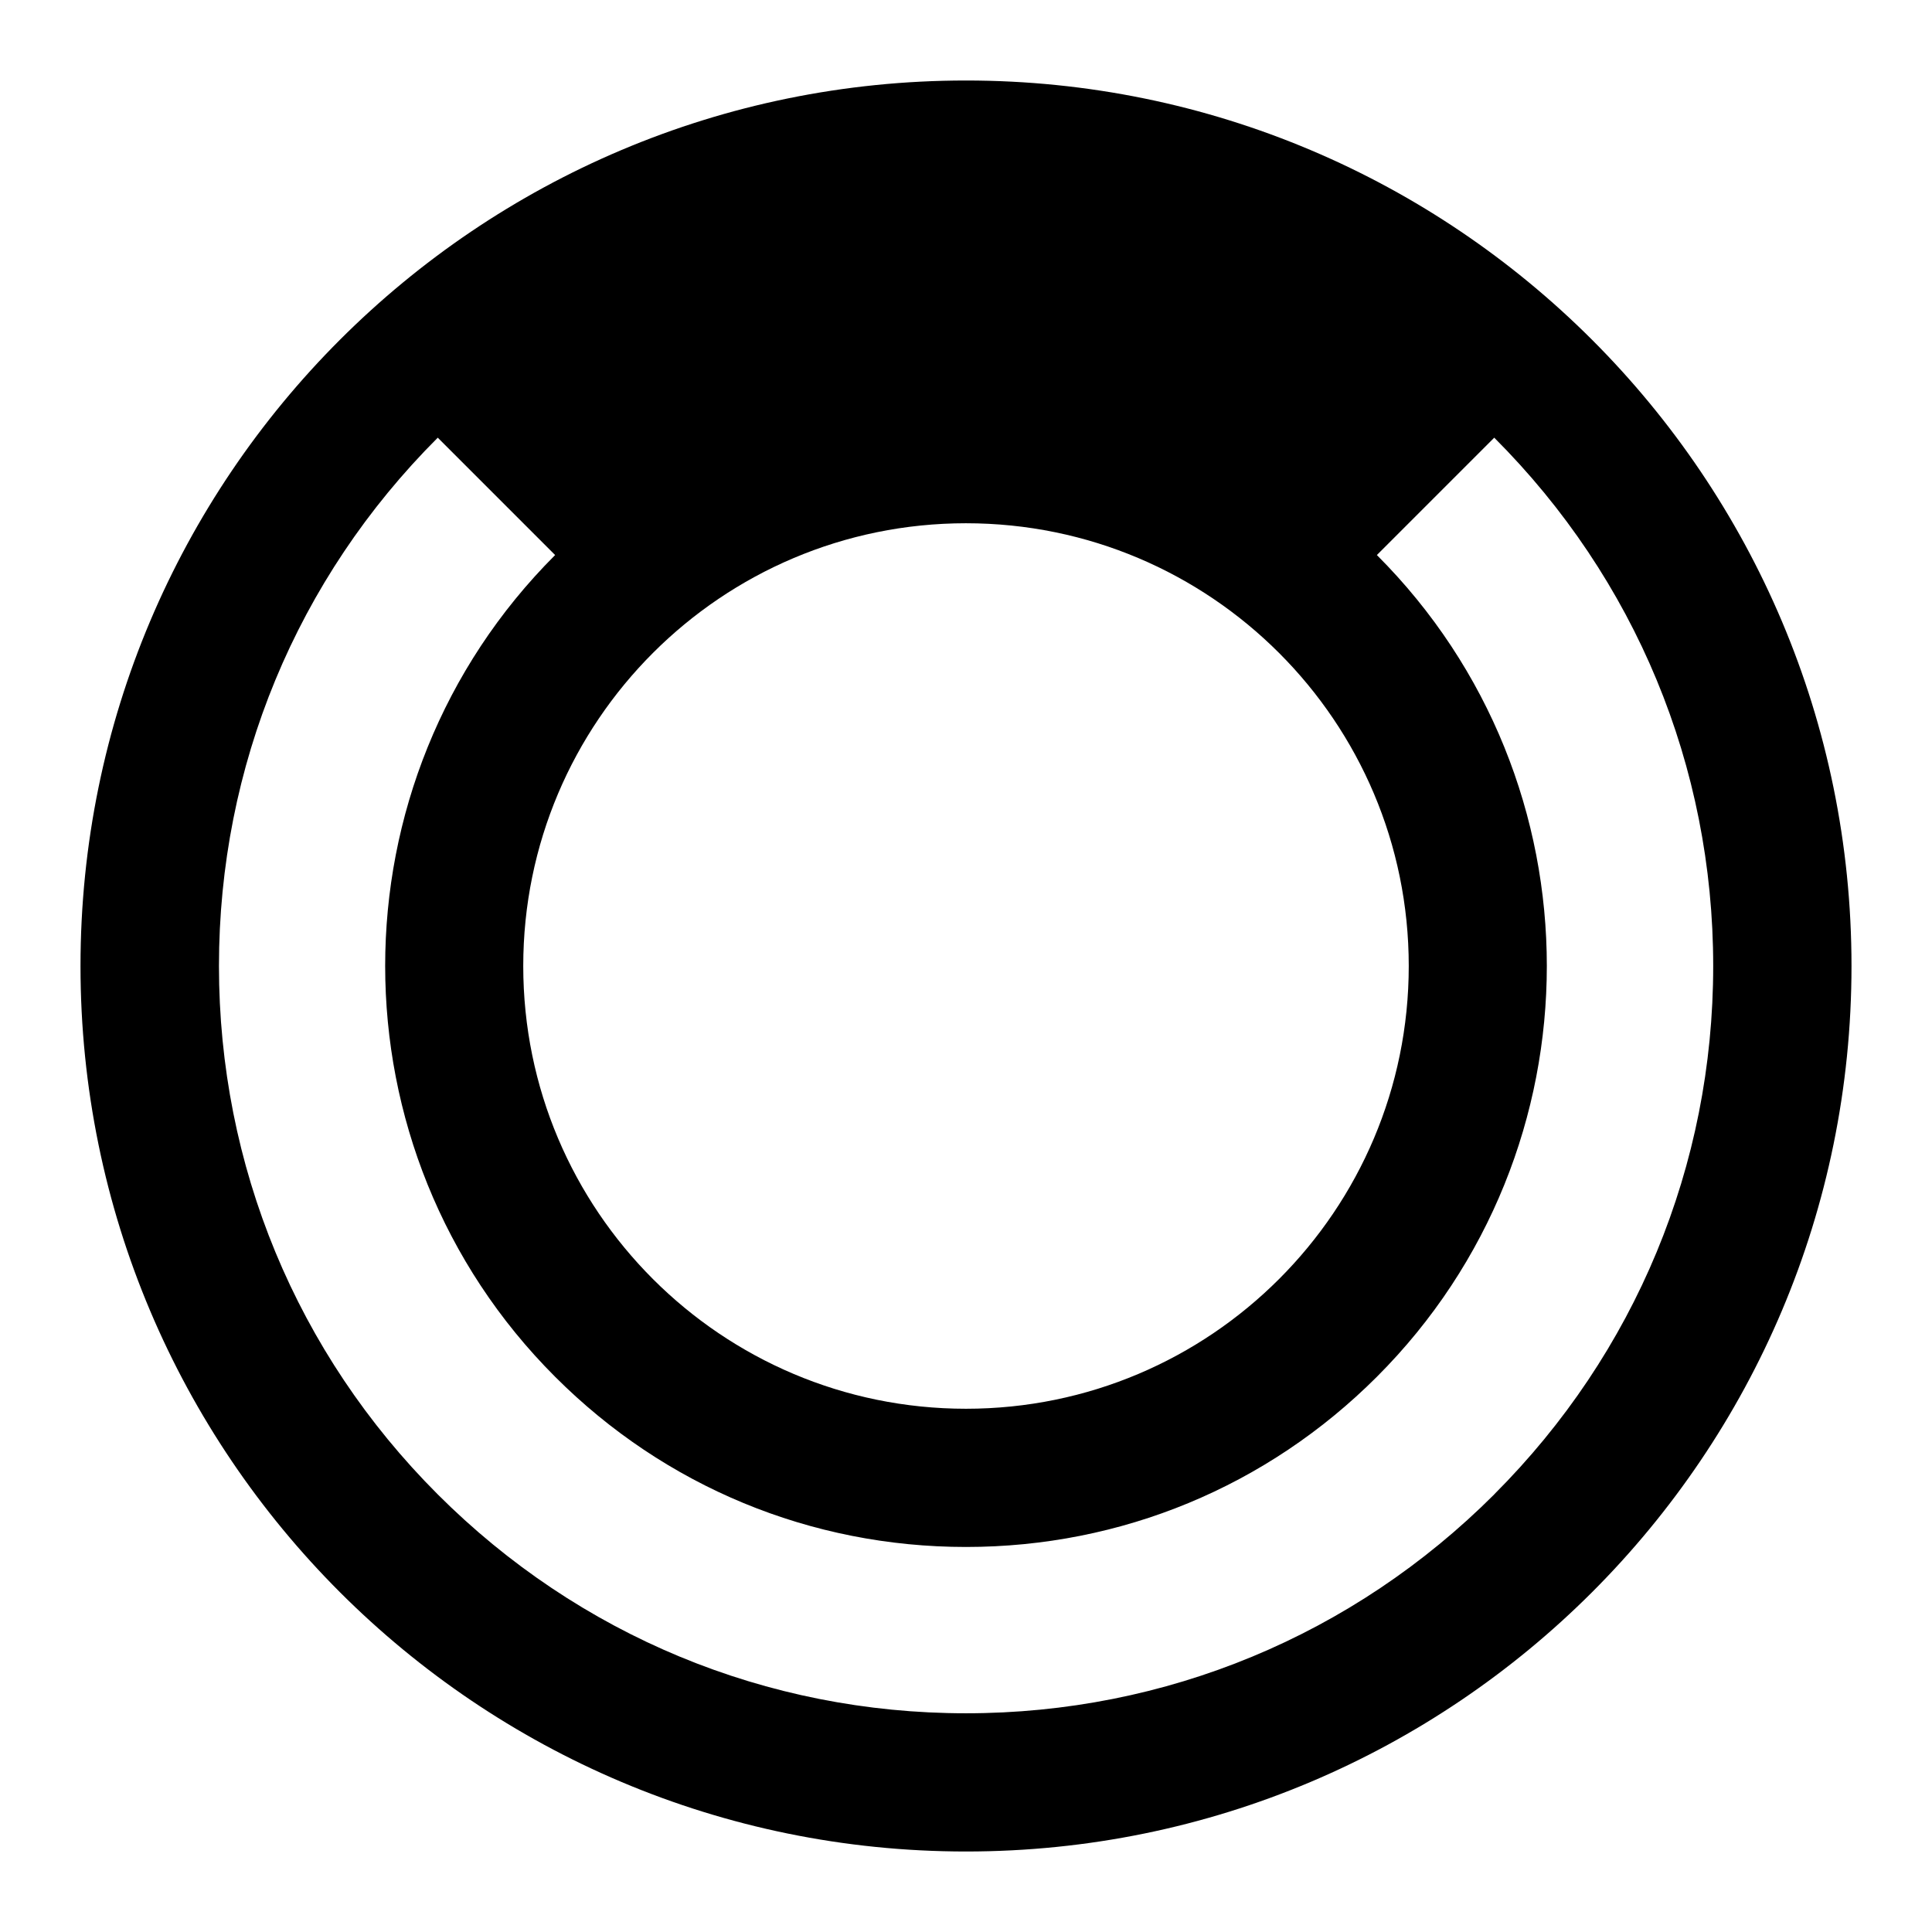 <svg xmlns="http://www.w3.org/2000/svg" width="24" height="24" viewBox="0 0 24 24"><path d="M12 1C5.925 1 1 5.925 1 12s4.925 11 11 11 11-4.925 11-11S18.075 1 12 1zm0 5.5c3.037 0 5.5 2.463 5.5 5.5s-2.463 5.5-5.5 5.5-5.5-2.463-5.5-5.5S8.963 6.5 12 6.5zm6.563 12.063c-1.753 1.753-4.084 2.72-6.563 2.72s-4.81-.967-6.563-2.72C3.684 16.81 2.72 14.48 2.72 12s.964-4.81 2.718-6.563l1.458 1.458c-2.815 2.814-2.815 7.394 0 10.208 1.363 1.364 3.176 2.114 5.104 2.114s3.74-.75 5.104-2.114c2.815-2.814 2.815-7.394 0-10.208l1.458-1.458c1.753 1.753 2.72 4.084 2.72 6.563s-.967 4.81-2.72 6.563z"/></svg>